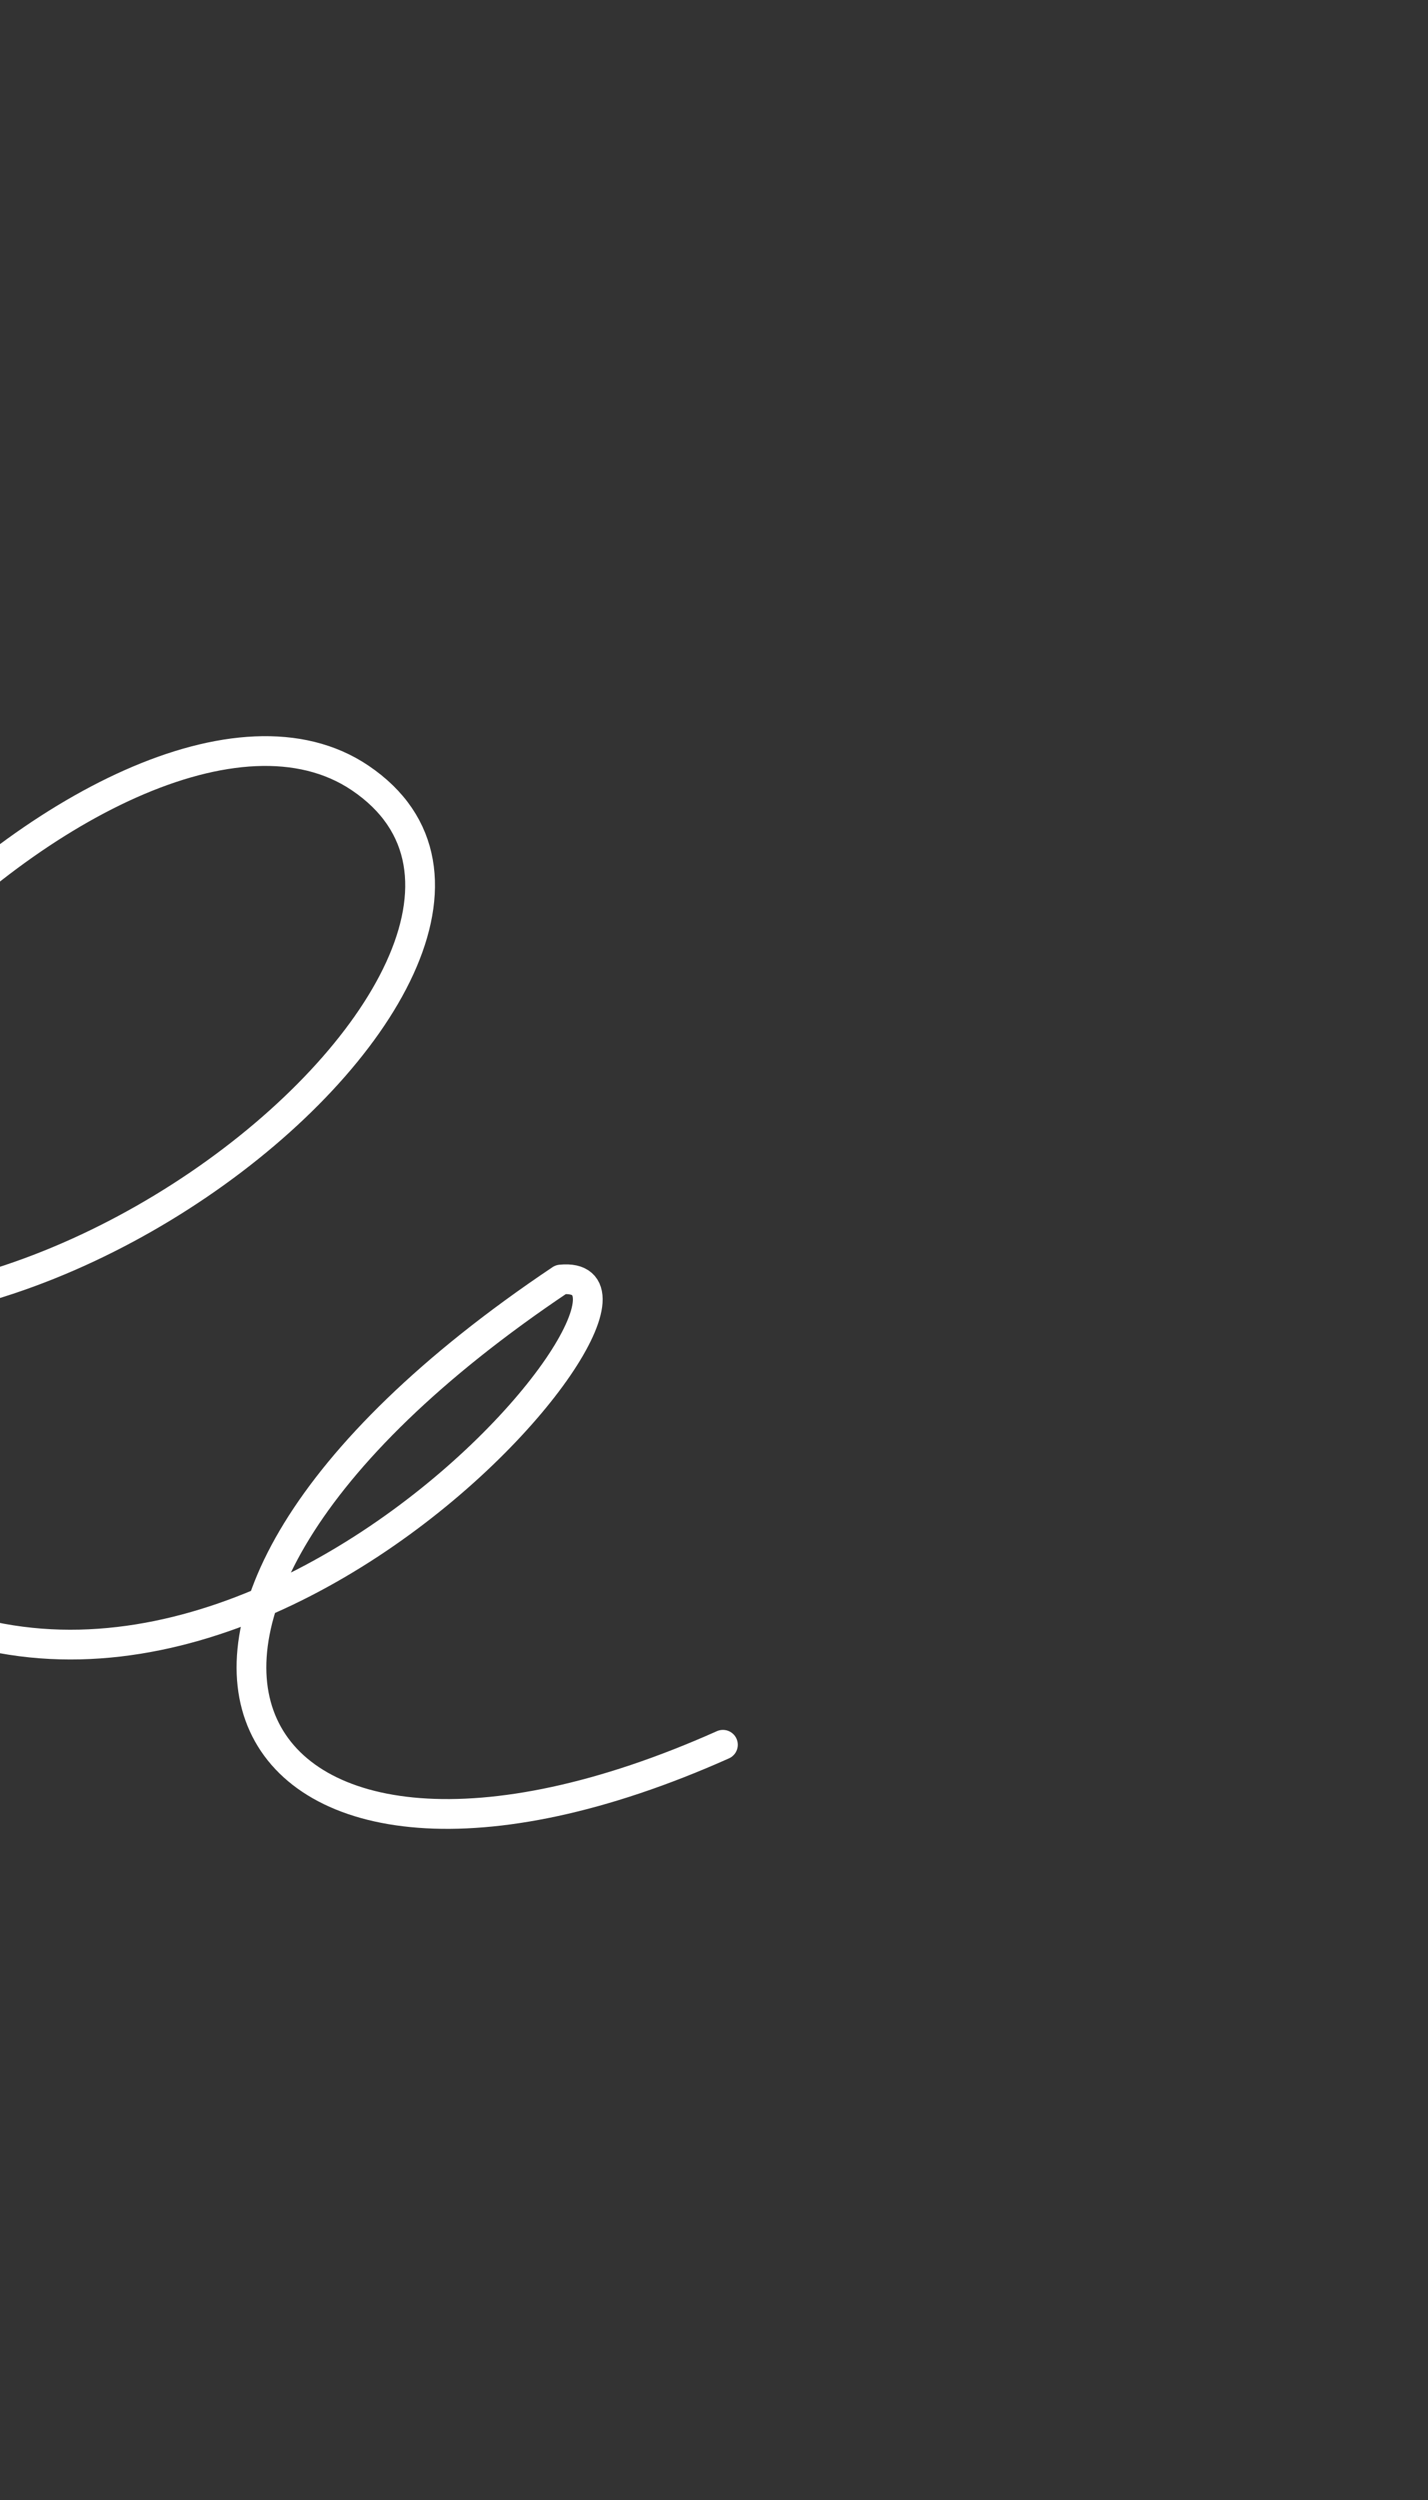 <svg width="96" height="168" viewBox="0 0 96 168" fill="none" xmlns="http://www.w3.org/2000/svg">
<rect x="0" y="0" width="96" height="168" fill="#333333" stroke="none"/>
<path d="M-4.382 36.68C-22.015 42.646 -42.718 66.158 -27.282 81.613C-5.832 103.096 42.473 64.56 24.194 52.267C8.128 41.468 -32.787 82.102 -15.406 101.034C10.655 129.42 48.222 84.936 37.702 85.984C2.477 109.576 15.972 131.821 48.6 117.249" stroke="white" stroke-width="2" stroke-linecap="round" stroke-linejoin="round"/>
</svg>
